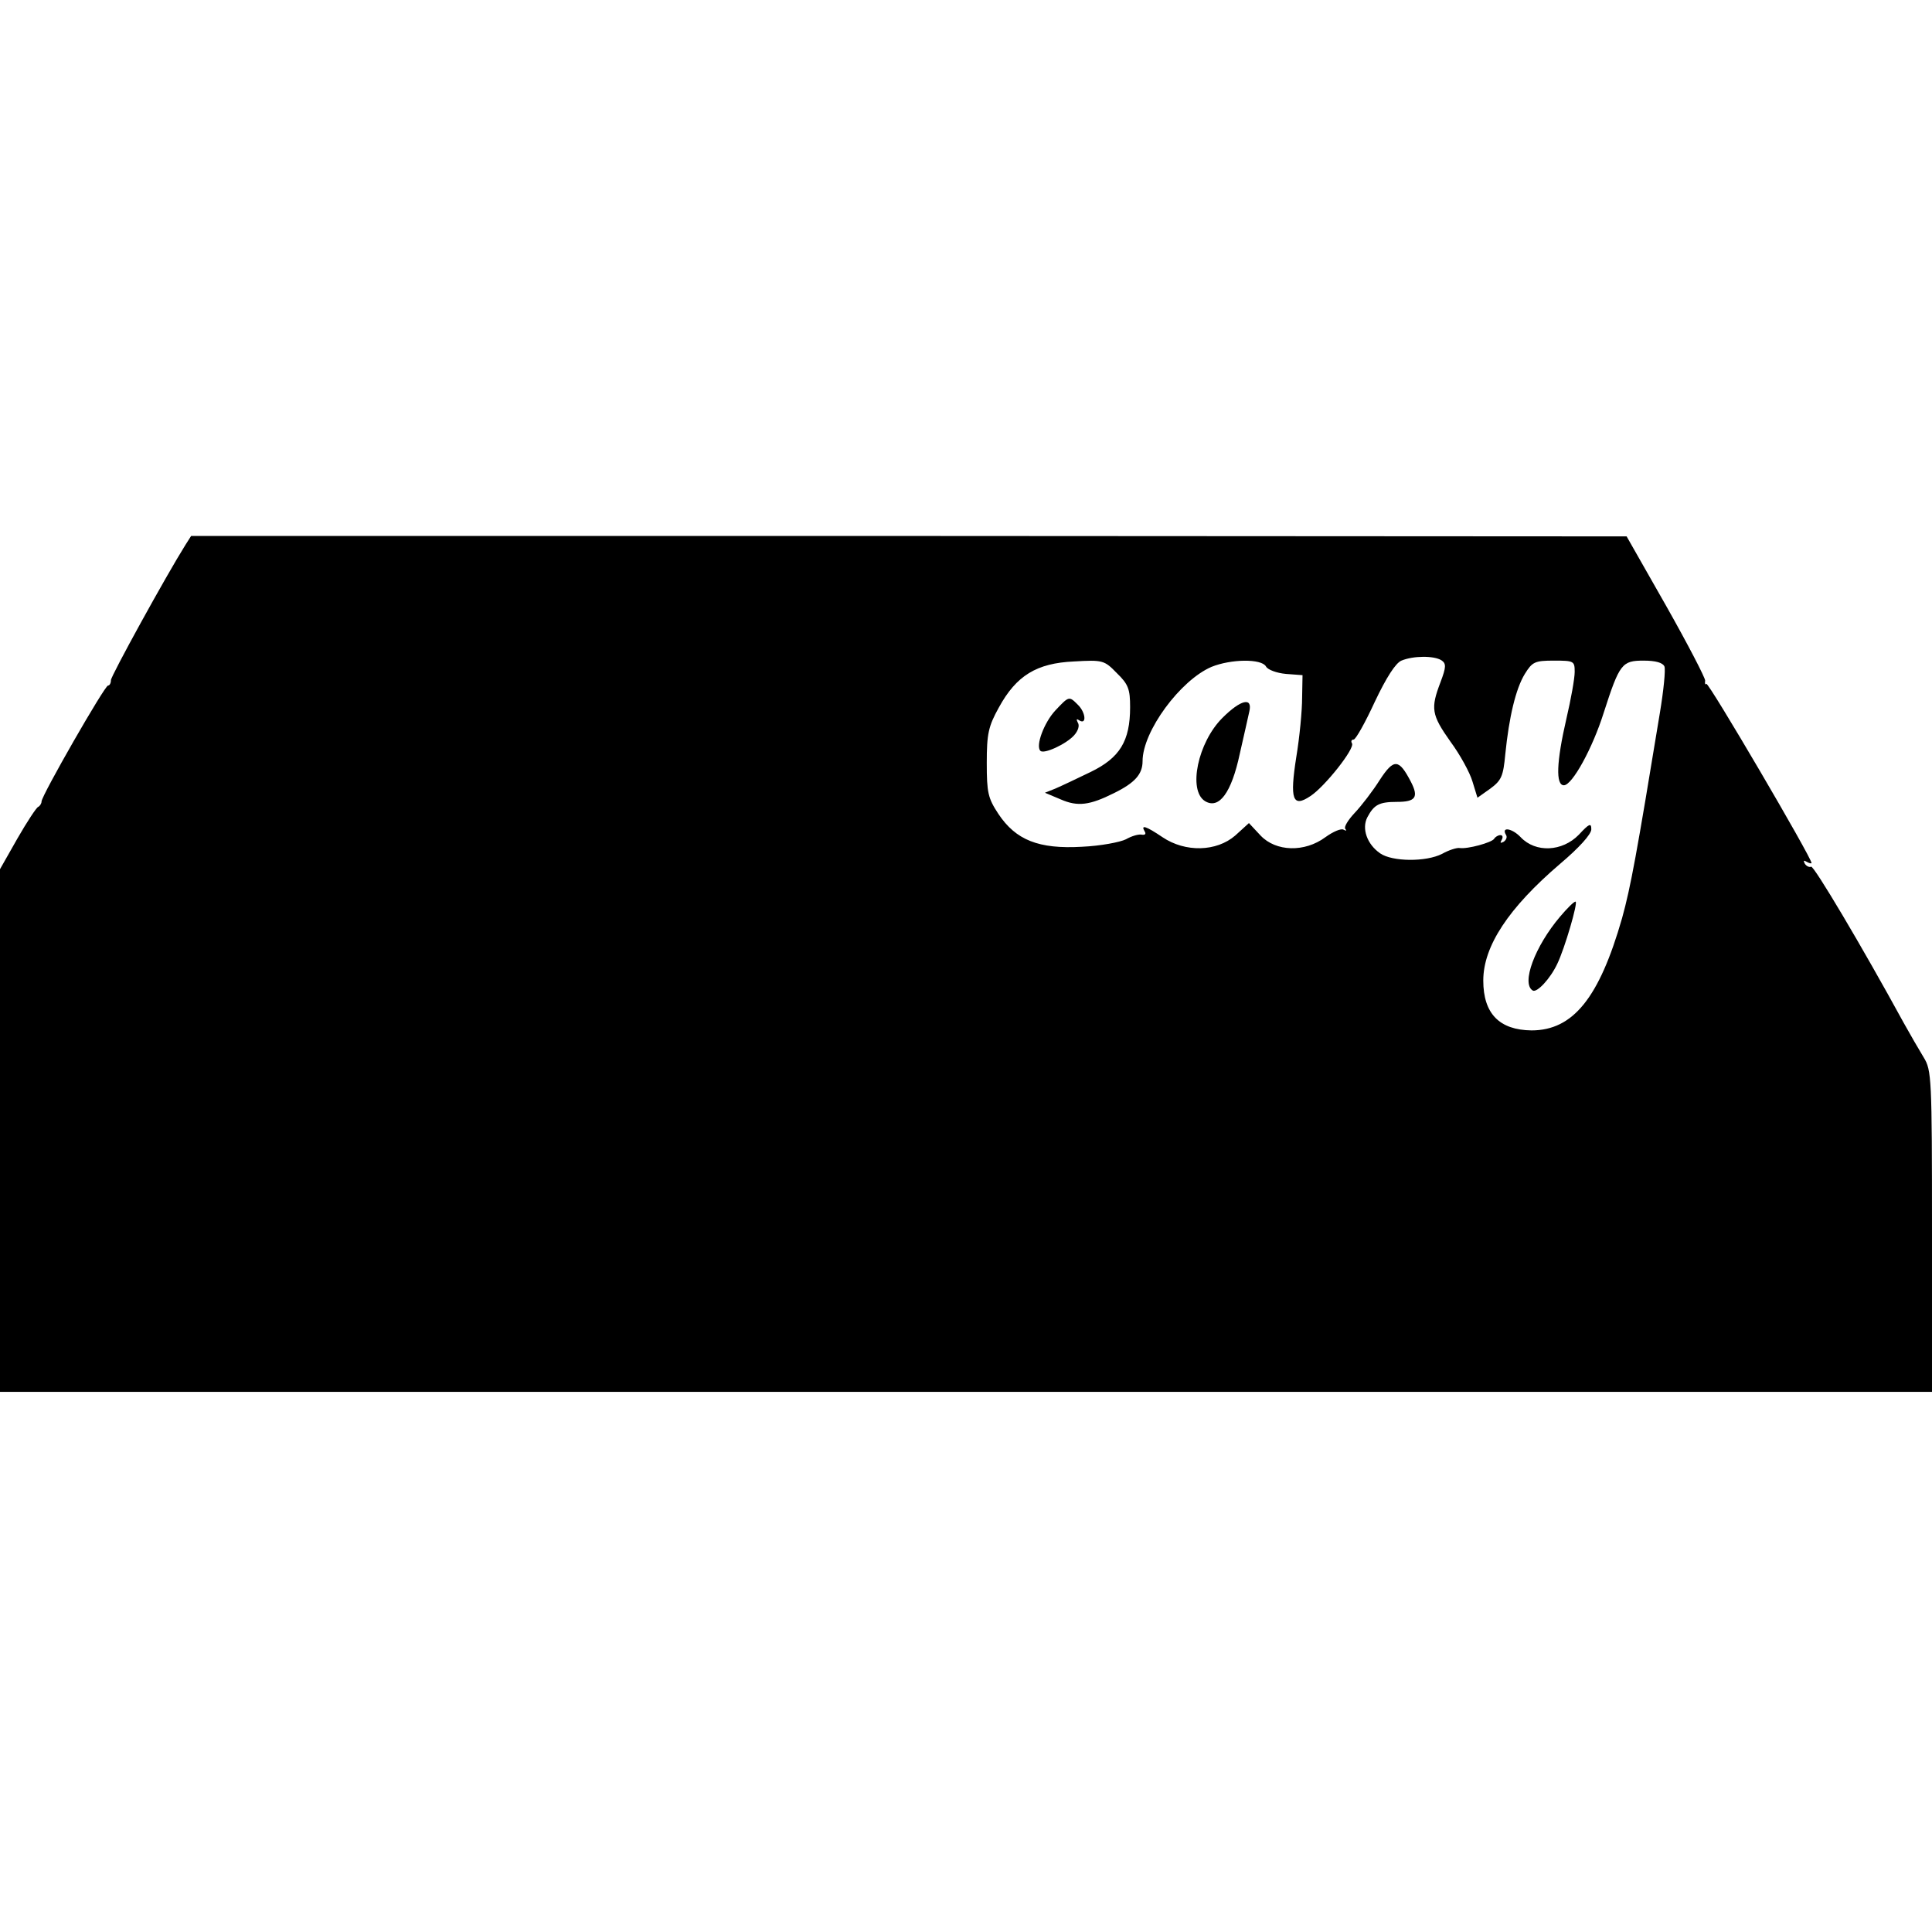 <?xml version="1.0" standalone="no"?>
<!DOCTYPE svg PUBLIC "-//W3C//DTD SVG 20010904//EN"
 "http://www.w3.org/TR/2001/REC-SVG-20010904/DTD/svg10.dtd">
<svg version="1.0" xmlns="http://www.w3.org/2000/svg"
 width="465pt" height="465pt" viewBox="0 0 465 465"
 preserveAspectRatio="xMidYMid meet">
<g transform="translate(0,465) scale(0.1,-0.1)"
fill="#000000" stroke="none">
<path d="M446 3338 c-47 -75 -179 -315 -179 -325 0 -7 -3 -13 -7 -13 -8 0
-160 -265 -160 -279 0 -5 -4 -11 -8 -13 -4 -1 -27 -36 -50 -76 l-42 -74 0
-629 0 -629 2325 0 2325 0 0 386 c0 371 -1 388 -20 419 -11 18 -33 56 -48 83
-101 185 -217 380 -223 376 -4 -2 -11 1 -15 7 -4 8 -3 9 4 5 7 -4 12 -5 12 -3
0 13 -248 436 -253 431 -3 -3 -4 1 -3 8 0 7 -42 88 -94 180 l-95 167 -1727 1
-1728 0 -14 -22z m3023 -277 c12 -8 12 -16 -2 -53 -24 -63 -22 -78 24 -143 23
-31 47 -75 53 -96 l12 -39 31 22 c27 20 31 30 36 83 9 89 25 157 47 193 18 29
24 32 70 32 48 0 50 -1 50 -27 0 -16 -9 -66 -20 -113 -24 -104 -26 -160 -6
-160 20 0 69 89 96 175 38 118 44 125 96 125 29 0 46 -5 50 -14 3 -8 -2 -58
-11 -112 -56 -341 -70 -418 -91 -494 -55 -192 -118 -270 -218 -270 -77 1 -116
40 -116 120 0 83 61 175 185 281 45 38 75 71 75 83 0 16 -5 14 -30 -13 -40
-41 -104 -44 -140 -6 -21 22 -48 26 -35 5 3 -5 0 -12 -6 -16 -8 -4 -9 -3 -5 4
4 7 3 12 -3 12 -5 0 -12 -4 -15 -9 -6 -9 -64 -25 -83 -22 -7 1 -26 -5 -42 -14
-39 -20 -120 -19 -149 1 -32 22 -45 60 -31 87 16 30 28 37 71 37 45 0 53 11
34 48 -29 56 -41 57 -75 5 -17 -27 -44 -62 -60 -79 -17 -18 -27 -35 -23 -39 4
-5 2 -5 -4 -2 -6 4 -26 -5 -44 -18 -50 -37 -119 -35 -156 4 l-28 30 -33 -30
c-45 -39 -120 -41 -175 -4 -40 27 -53 31 -43 14 4 -6 1 -9 -6 -8 -8 2 -25 -3
-39 -11 -14 -7 -61 -16 -106 -18 -104 -6 -159 16 -201 79 -25 38 -28 51 -28
123 0 70 4 88 29 133 42 77 91 107 181 111 69 4 73 3 103 -28 28 -27 32 -39
32 -82 0 -82 -25 -122 -95 -156 -33 -16 -71 -34 -85 -40 l-25 -10 38 -16 c41
-18 70 -14 128 15 51 25 69 46 69 77 0 72 91 195 166 227 47 19 120 20 131 1
4 -8 26 -16 48 -18 l40 -3 -1 -55 c0 -30 -6 -94 -14 -142 -16 -102 -9 -123 34
-94 34 22 108 115 100 127 -3 5 -1 9 4 9 5 0 28 41 51 91 28 59 50 93 64 99
29 12 78 12 96 1z"/>
<path d="M2540 2940 c-27 -29 -48 -85 -36 -97 8 -9 62 16 81 37 10 11 14 24 9
31 -4 8 -3 10 4 5 18 -11 15 20 -4 38 -21 21 -21 21 -54 -14z"/>
<path d="M2942 2922 c-59 -59 -83 -174 -42 -200 34 -21 64 20 84 114 10 43 20
89 23 102 8 35 -21 28 -65 -16z"/>
<path d="M3755 2444 c-61 -72 -94 -161 -66 -178 10 -6 42 28 59 64 18 37 51
150 44 150 -4 0 -20 -16 -37 -36z"/>
</g>
</svg>
